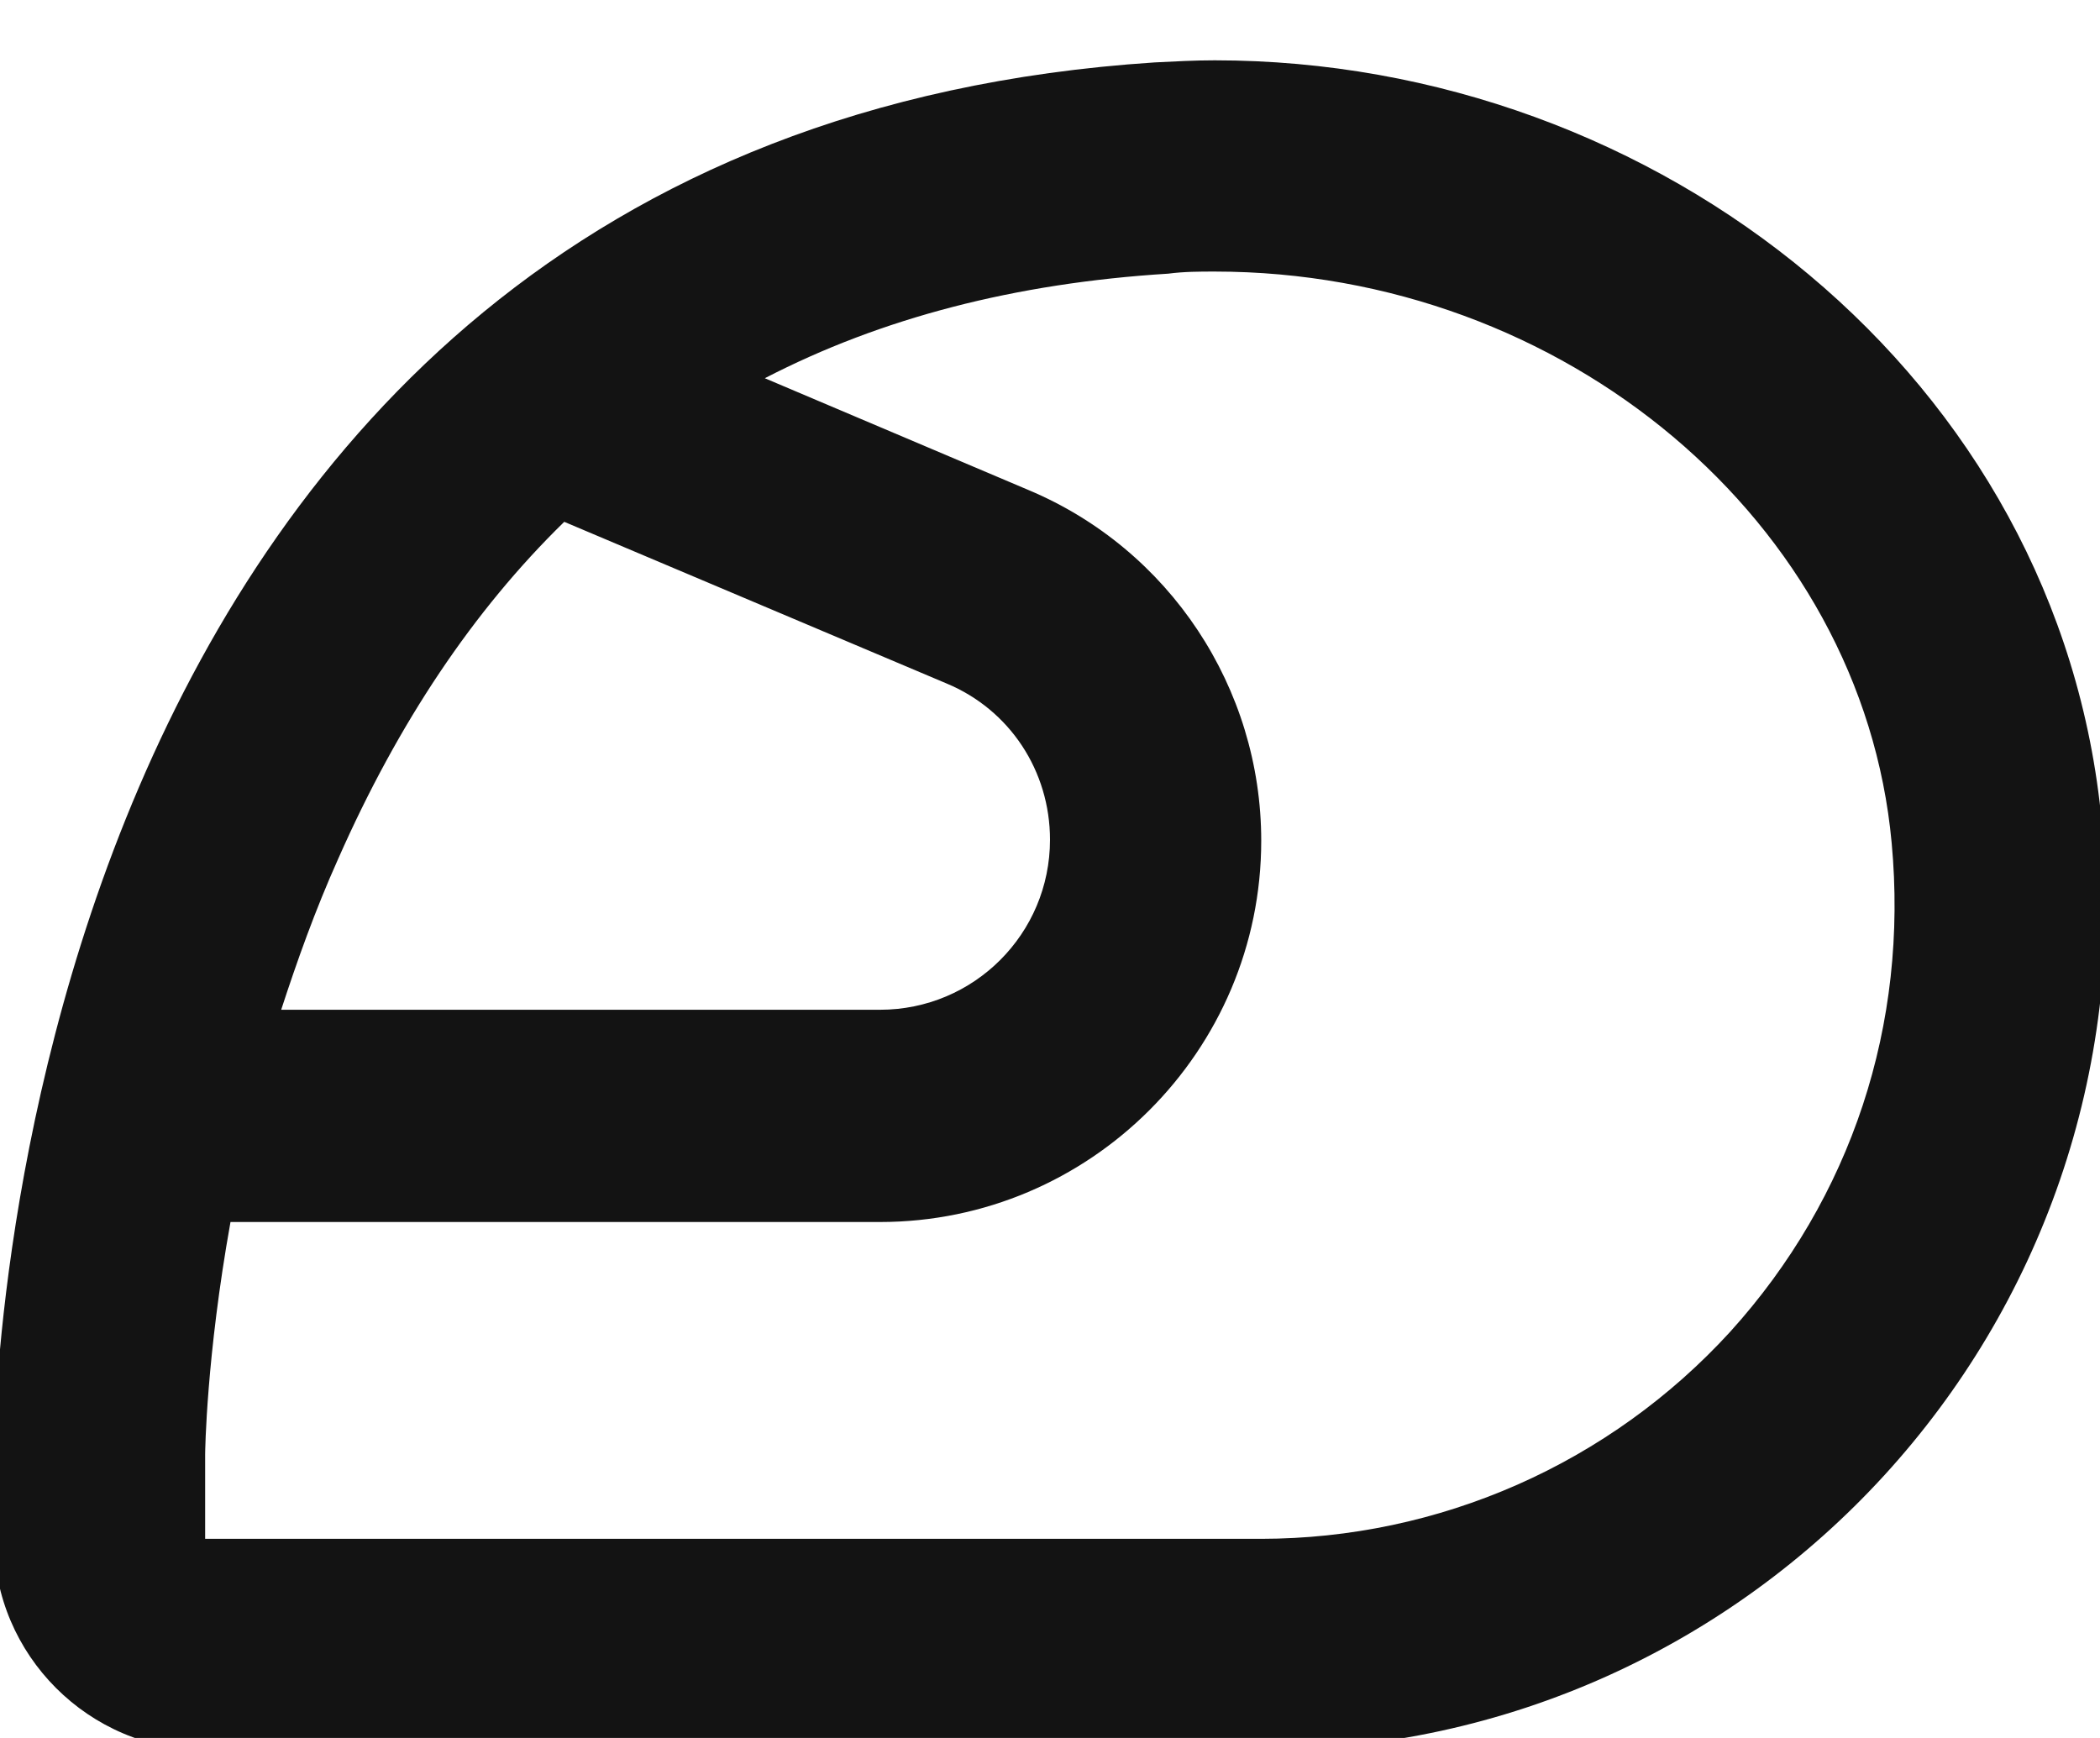 <svg width="29" height="24" viewBox="0 0 29 24" fill="none" xmlns="http://www.w3.org/2000/svg">
<g clip-path="url(#clip0_6_98)">
<path d="M29.025 11.363C28.456 5.223 22.9 0.833 16.775 0.833C16.498 0.833 16.221 0.848 15.944 0.862C-0.083 1.913 -0.083 20.083 -0.083 20.083V21.25C-0.083 22.854 1.229 24.167 2.833 24.167H17.417C24.227 24.167 29.681 18.319 29.025 11.363ZM4.671 11.858C5.502 9.977 6.537 8.431 7.792 7.206L13.071 9.438C13.946 9.802 14.5 10.648 14.5 11.596C14.5 12.894 13.45 13.944 12.152 13.944H3.883C4.102 13.273 4.35 12.573 4.671 11.858V11.858ZM23.892 18.392C23.07 19.291 22.07 20.01 20.955 20.502C19.84 20.994 18.635 21.249 17.417 21.25H2.833V20.083C2.833 20.054 2.848 18.742 3.183 16.875H12.152C15.054 16.875 17.417 14.512 17.417 11.61C17.417 9.496 16.148 7.585 14.208 6.769L10.562 5.223C12.167 4.392 14.019 3.91 16.133 3.779C16.352 3.75 16.571 3.75 16.775 3.75C21.602 3.75 25.715 7.206 26.123 11.64C26.356 14.148 25.569 16.54 23.892 18.392V18.392Z" fill="#131313"/>
</g>
<defs>
<clipPath id="clip0_6_98">
<rect width="29" height="24" fill="white"/>
</clipPath>
</defs>
</svg>
